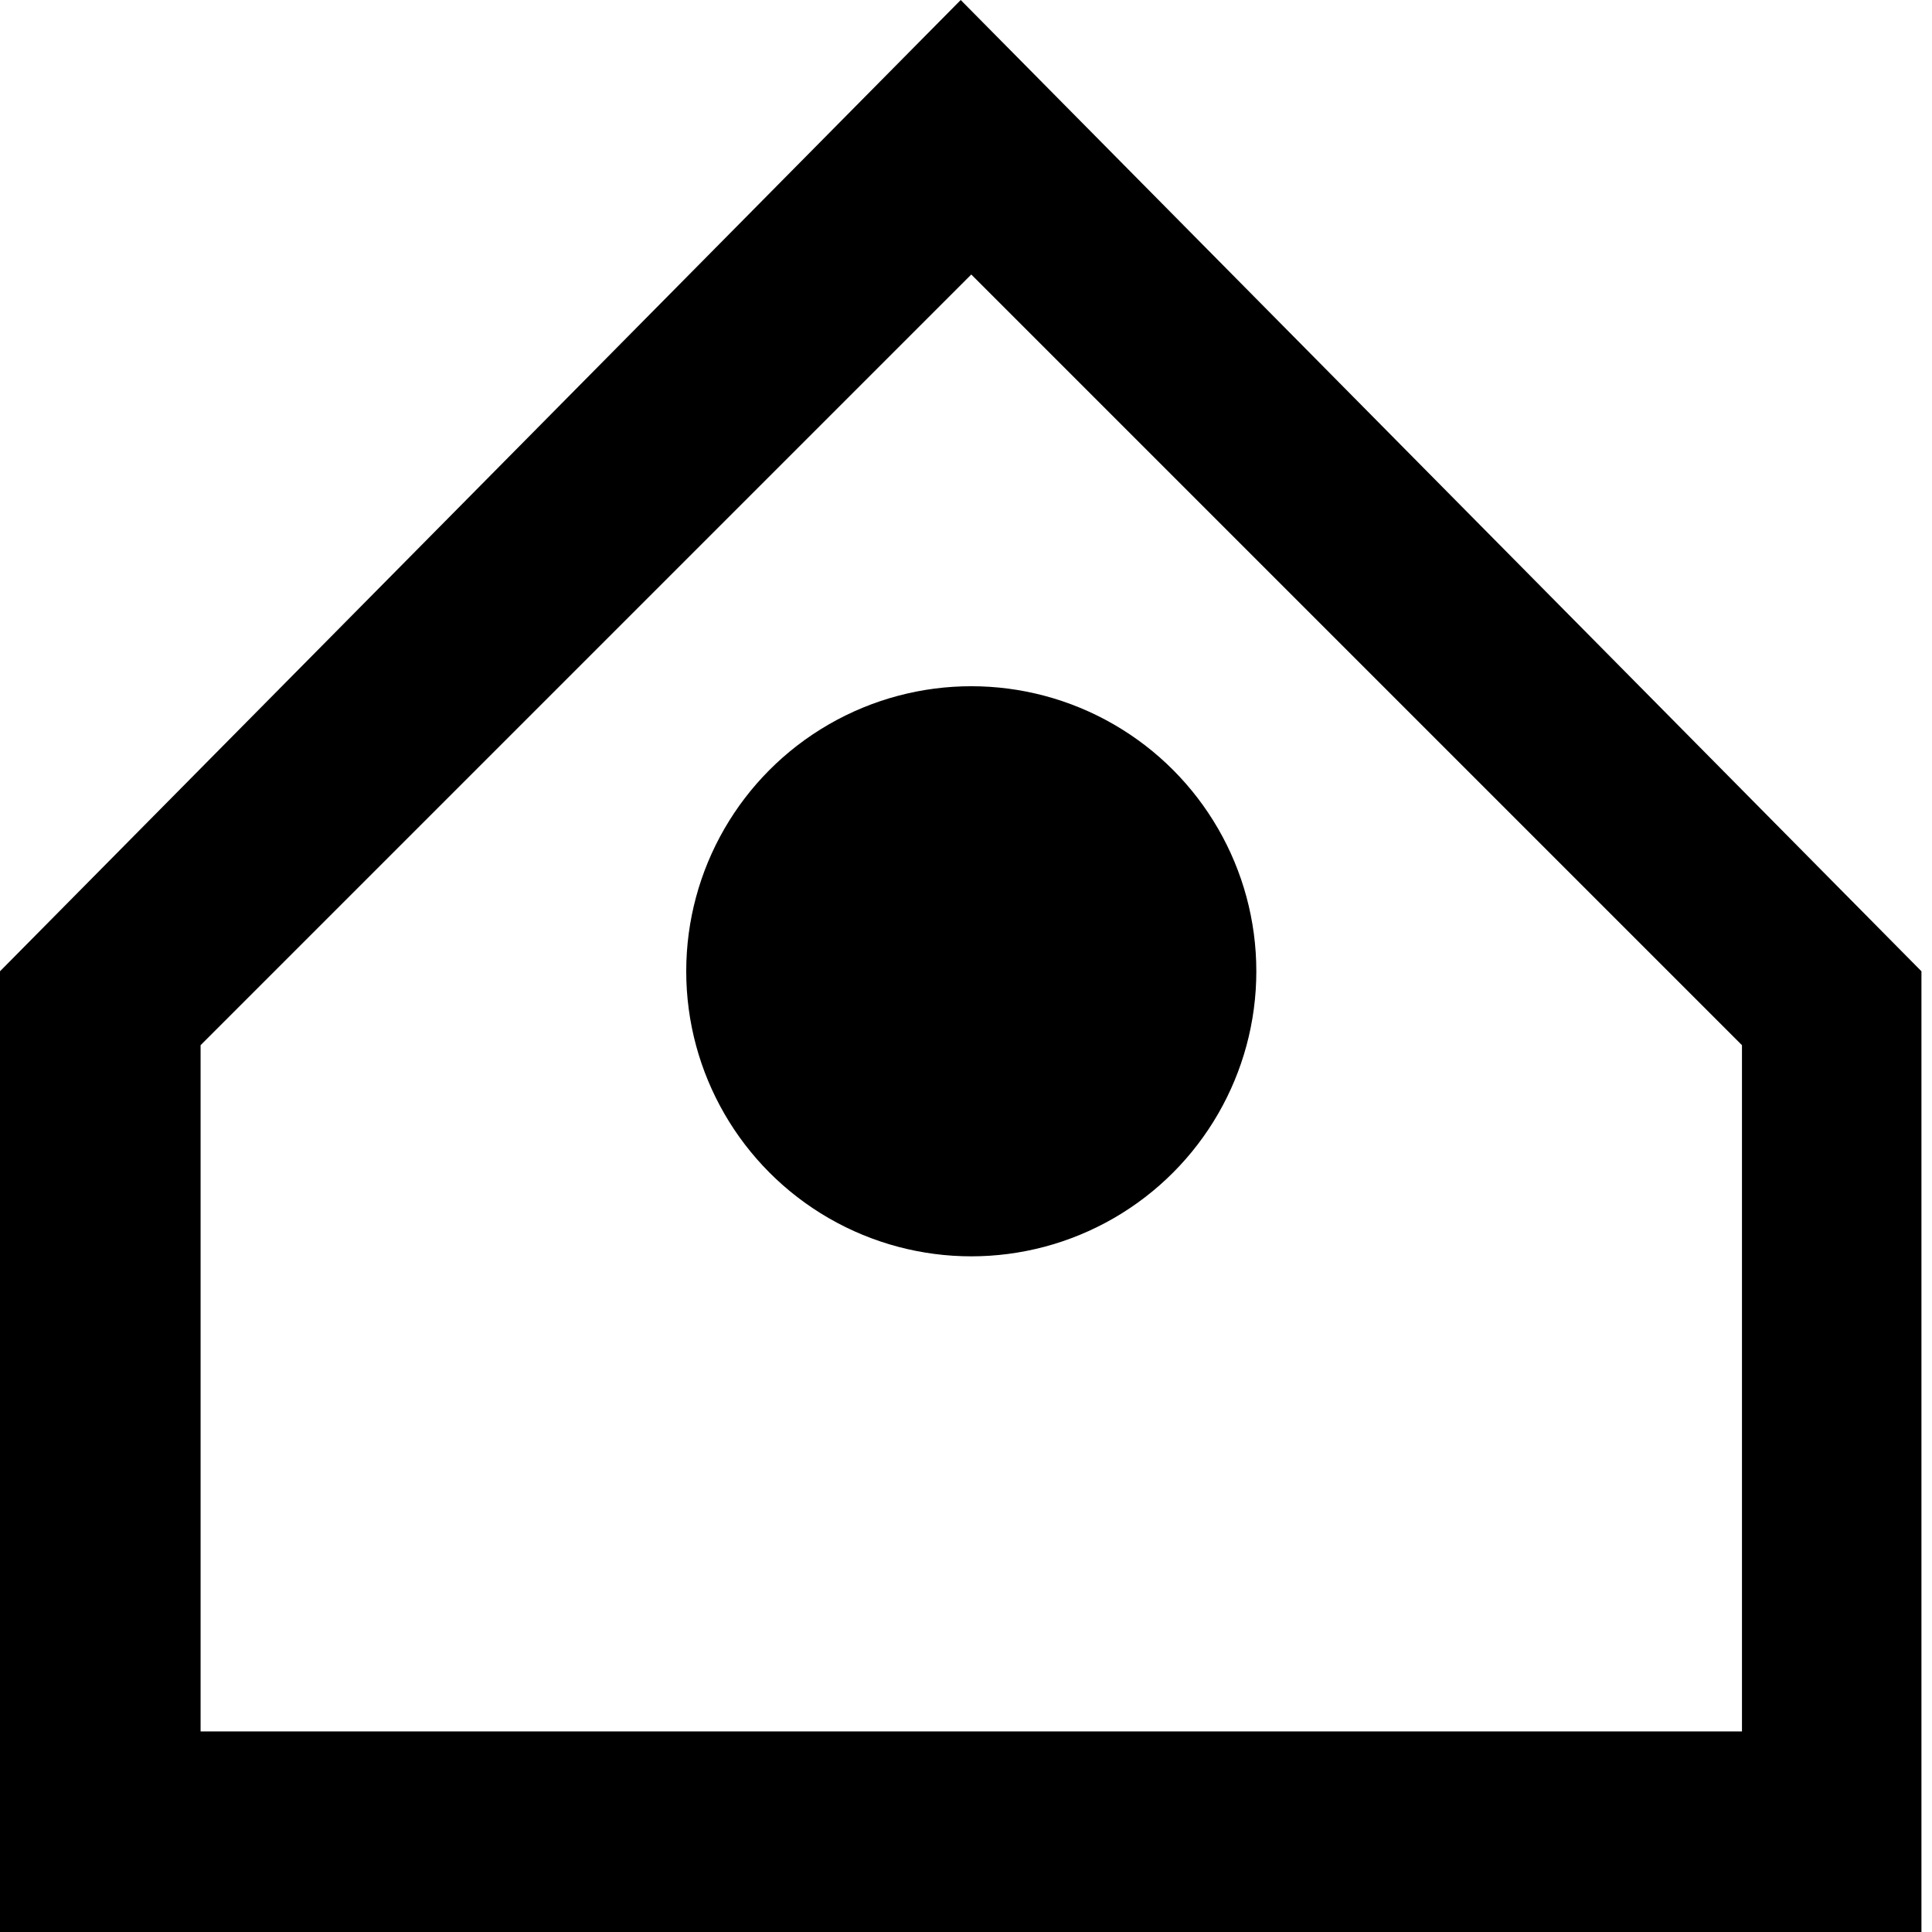 <svg version="1.1" id="Layer_1" xmlns="http://www.w3.org/2000/svg" xmlns:xlink="http://www.w3.org/1999/xlink" x="0px" y="0px" viewBox="0 -0.3 18.3 18.3" enable-background="new 0 -0.3 18.3 18.3" xml:space="preserve" >	<circle  cx="9.2" cy="8.9" r="2.7"/><path  d="M9.1-0.3L0,8.9l0,0V18h18.2V8.9h0L9.1-0.3L9.1-0.3z M1.9,16.2V9.6l7.3-7.3l7.3,7.3v6.5H1.9L1.9,16.2z"/></svg>

